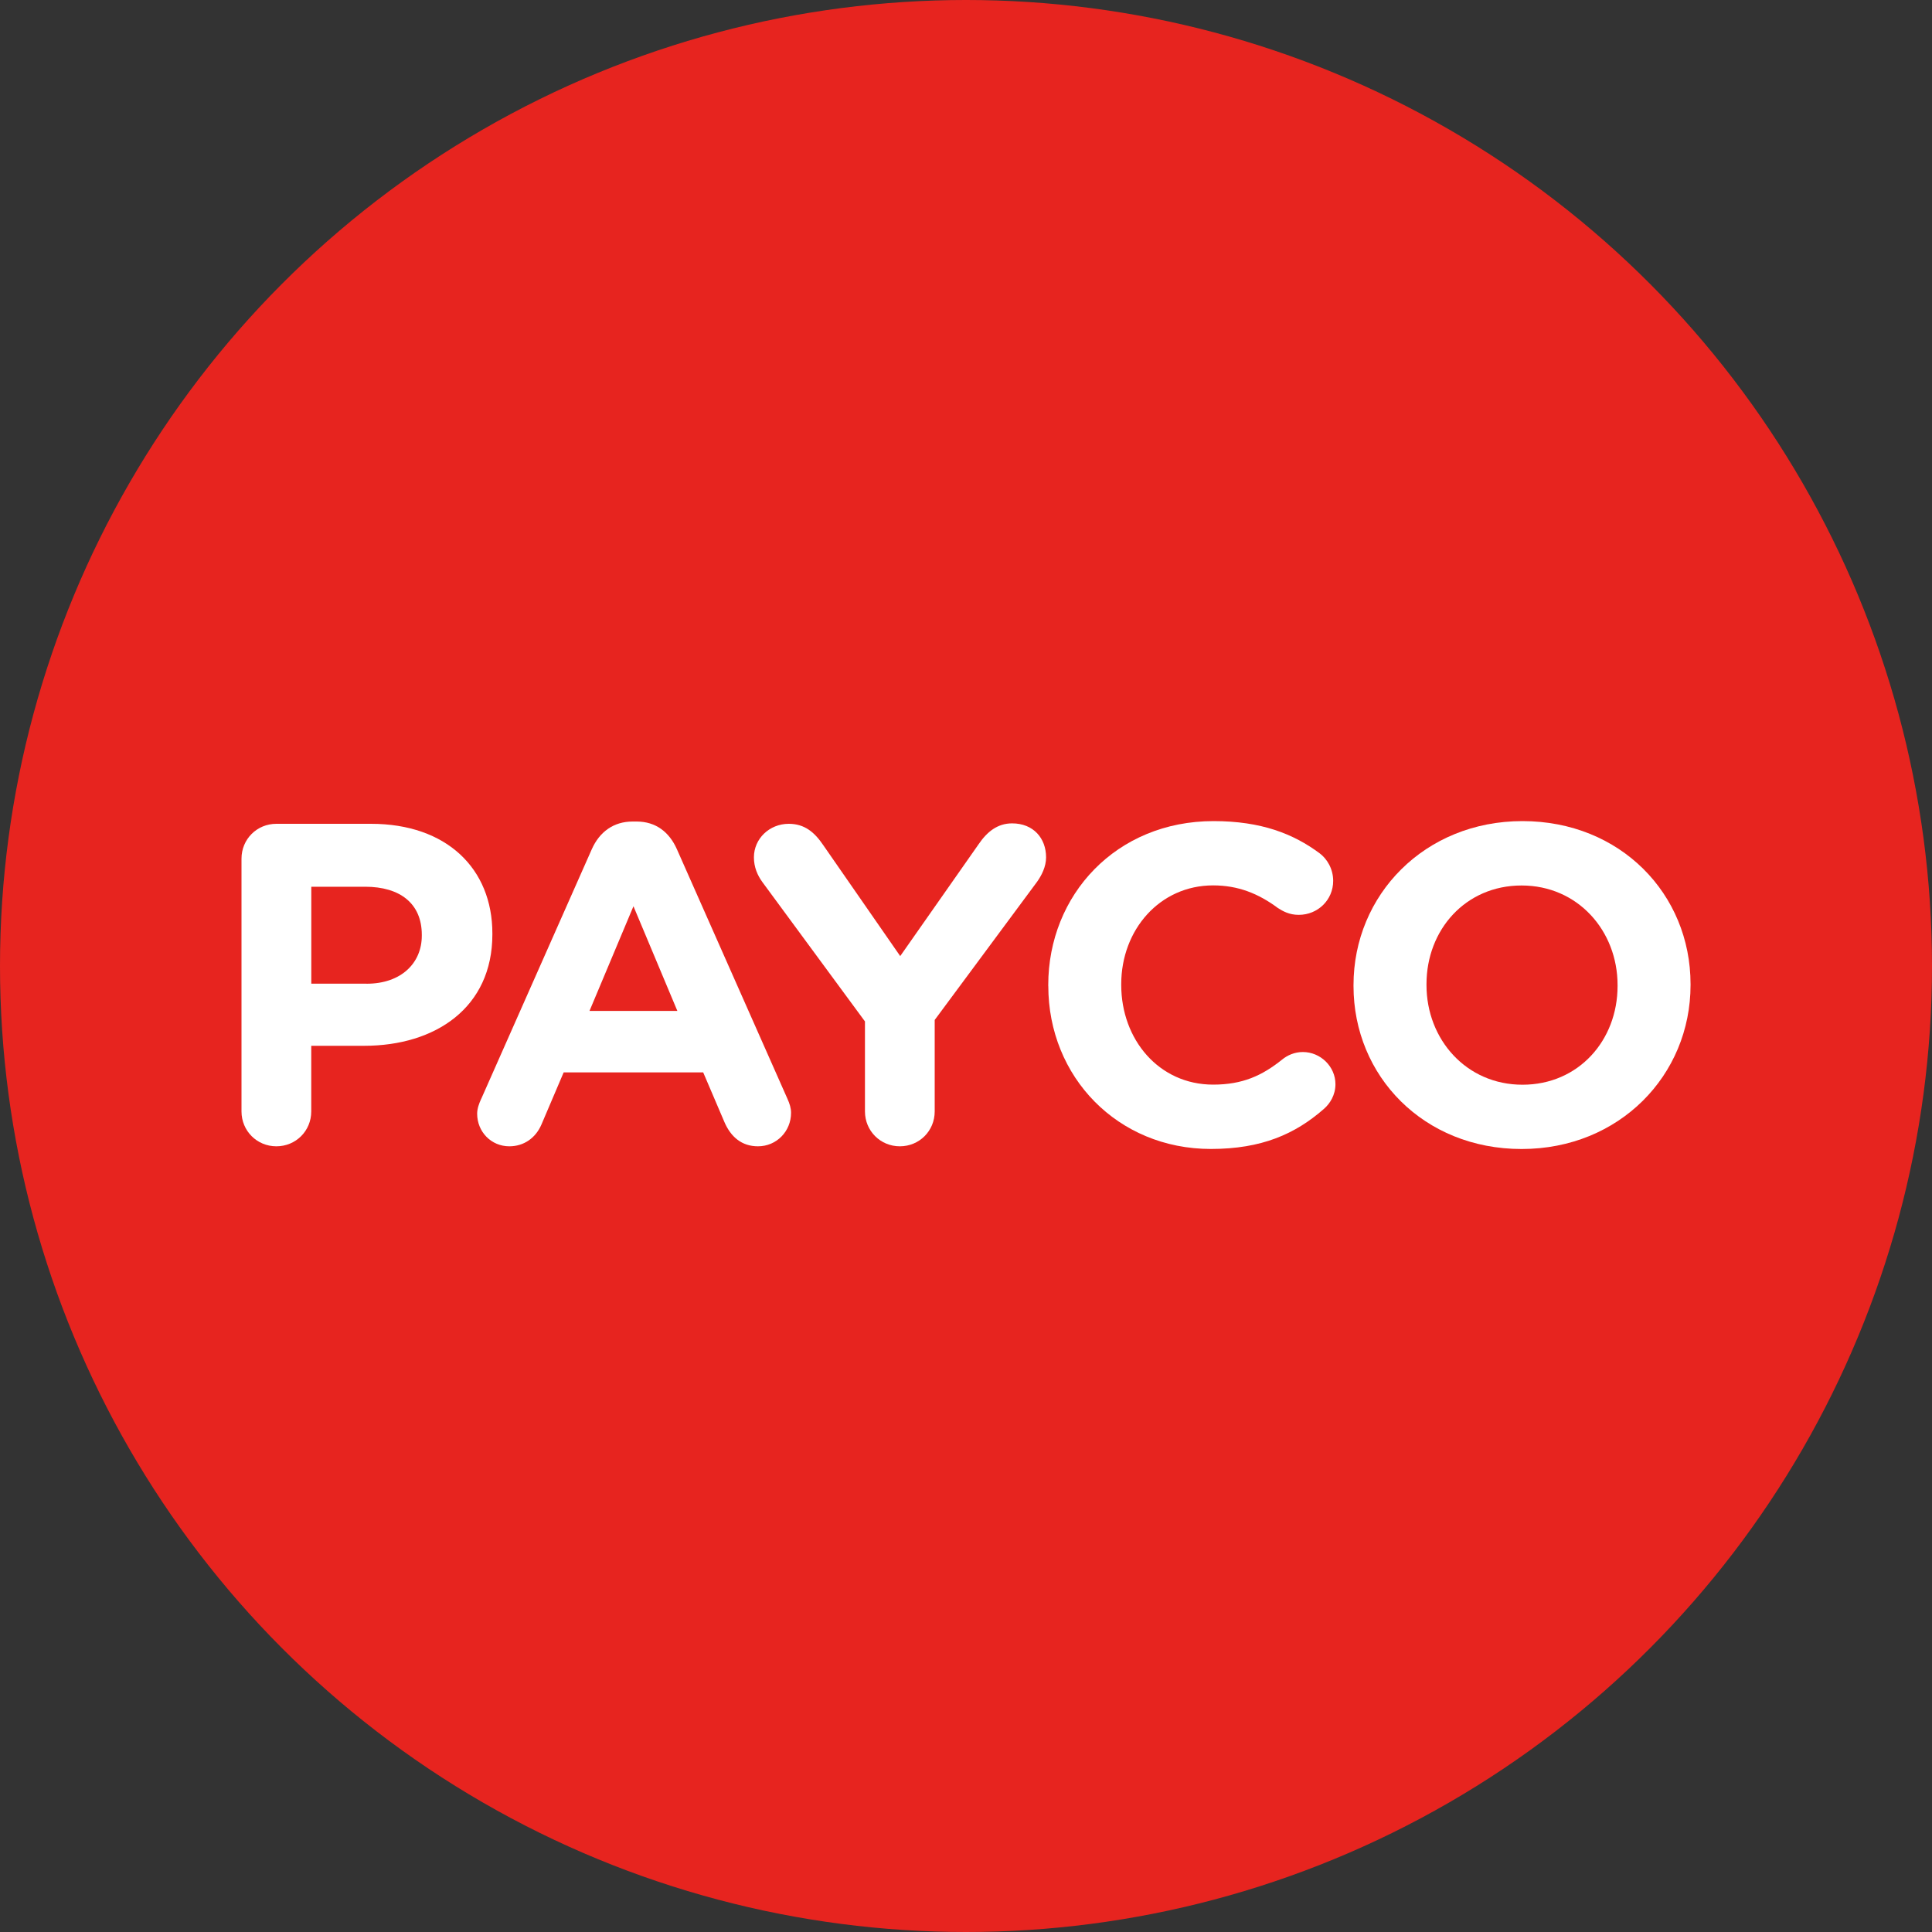 <svg width="40" height="40" viewBox="0 0 40 40" fill="none" xmlns="http://www.w3.org/2000/svg">
<rect x="0" y="0" width="40" height="40" fill="#333333" stroke="none"/>
<circle cx="20" cy="20" r="20" fill="#E7241F"/>
<path d="M5 17.778C5 17.374 5.319 17.056 5.722 17.056H7.681C9.248 17.056 10.194 17.984 10.194 19.326V19.345C10.194 20.864 9.013 21.652 7.541 21.652H6.444V23.011C6.444 23.415 6.124 23.733 5.722 23.733C5.319 23.733 5 23.413 5 23.011V17.778ZM7.589 20.367C8.311 20.367 8.733 19.935 8.733 19.373V19.354C8.733 18.707 8.283 18.359 7.561 18.359H6.445V20.366H7.589V20.367Z" fill="white"/>
<path d="M9.964 22.749L12.253 17.581C12.412 17.224 12.703 17.009 13.096 17.009H13.181C13.575 17.009 13.855 17.224 14.014 17.581L16.303 22.749C16.35 22.852 16.378 22.945 16.378 23.039C16.378 23.424 16.077 23.733 15.693 23.733C15.355 23.733 15.131 23.536 15 23.235L14.559 22.203H11.67L11.21 23.282C11.089 23.563 10.844 23.733 10.545 23.733C10.169 23.733 9.879 23.432 9.879 23.058C9.879 22.955 9.916 22.852 9.963 22.749H9.964ZM14.024 20.93L13.115 18.763L12.205 20.93H14.024Z" fill="white"/>
<path d="M17.906 21.145L15.787 18.266C15.684 18.126 15.609 17.956 15.609 17.75C15.609 17.365 15.929 17.056 16.331 17.056C16.66 17.056 16.866 17.234 17.044 17.497L18.638 19.795L20.261 17.479C20.439 17.217 20.655 17.047 20.955 17.047C21.396 17.047 21.658 17.356 21.658 17.75C21.658 17.946 21.564 18.126 21.471 18.257L19.352 21.117V23.011C19.352 23.415 19.033 23.733 18.63 23.733C18.228 23.733 17.908 23.413 17.908 23.011V21.145H17.906Z" fill="white"/>
<path d="M21.703 20.414V20.395C21.703 18.529 23.109 17 25.126 17C26.111 17 26.777 17.262 27.321 17.666C27.471 17.778 27.602 17.984 27.602 18.238C27.602 18.632 27.284 18.941 26.889 18.941C26.693 18.941 26.562 18.866 26.458 18.8C26.054 18.5 25.633 18.331 25.117 18.331C24.01 18.331 23.214 19.251 23.214 20.375V20.394C23.214 21.519 23.991 22.456 25.117 22.456C25.727 22.456 26.13 22.269 26.542 21.94C26.654 21.847 26.804 21.781 26.974 21.781C27.34 21.781 27.649 22.082 27.649 22.447C27.649 22.671 27.536 22.851 27.405 22.963C26.814 23.479 26.121 23.788 25.07 23.788C23.139 23.788 21.704 22.297 21.704 20.413L21.703 20.414Z" fill="white"/>
<path d="M28.023 20.414V20.395C28.023 18.529 29.495 17 31.521 17C33.548 17 35.001 18.509 35.001 20.375V20.394C35.001 22.26 33.529 23.789 31.503 23.789C29.476 23.789 28.023 22.279 28.023 20.414ZM33.49 20.414V20.395C33.49 19.27 32.666 18.333 31.503 18.333C30.34 18.333 29.534 19.252 29.534 20.376V20.395C29.534 21.521 30.359 22.458 31.521 22.458C32.684 22.458 33.49 21.538 33.49 20.414Z" fill="white"/>
</svg>

